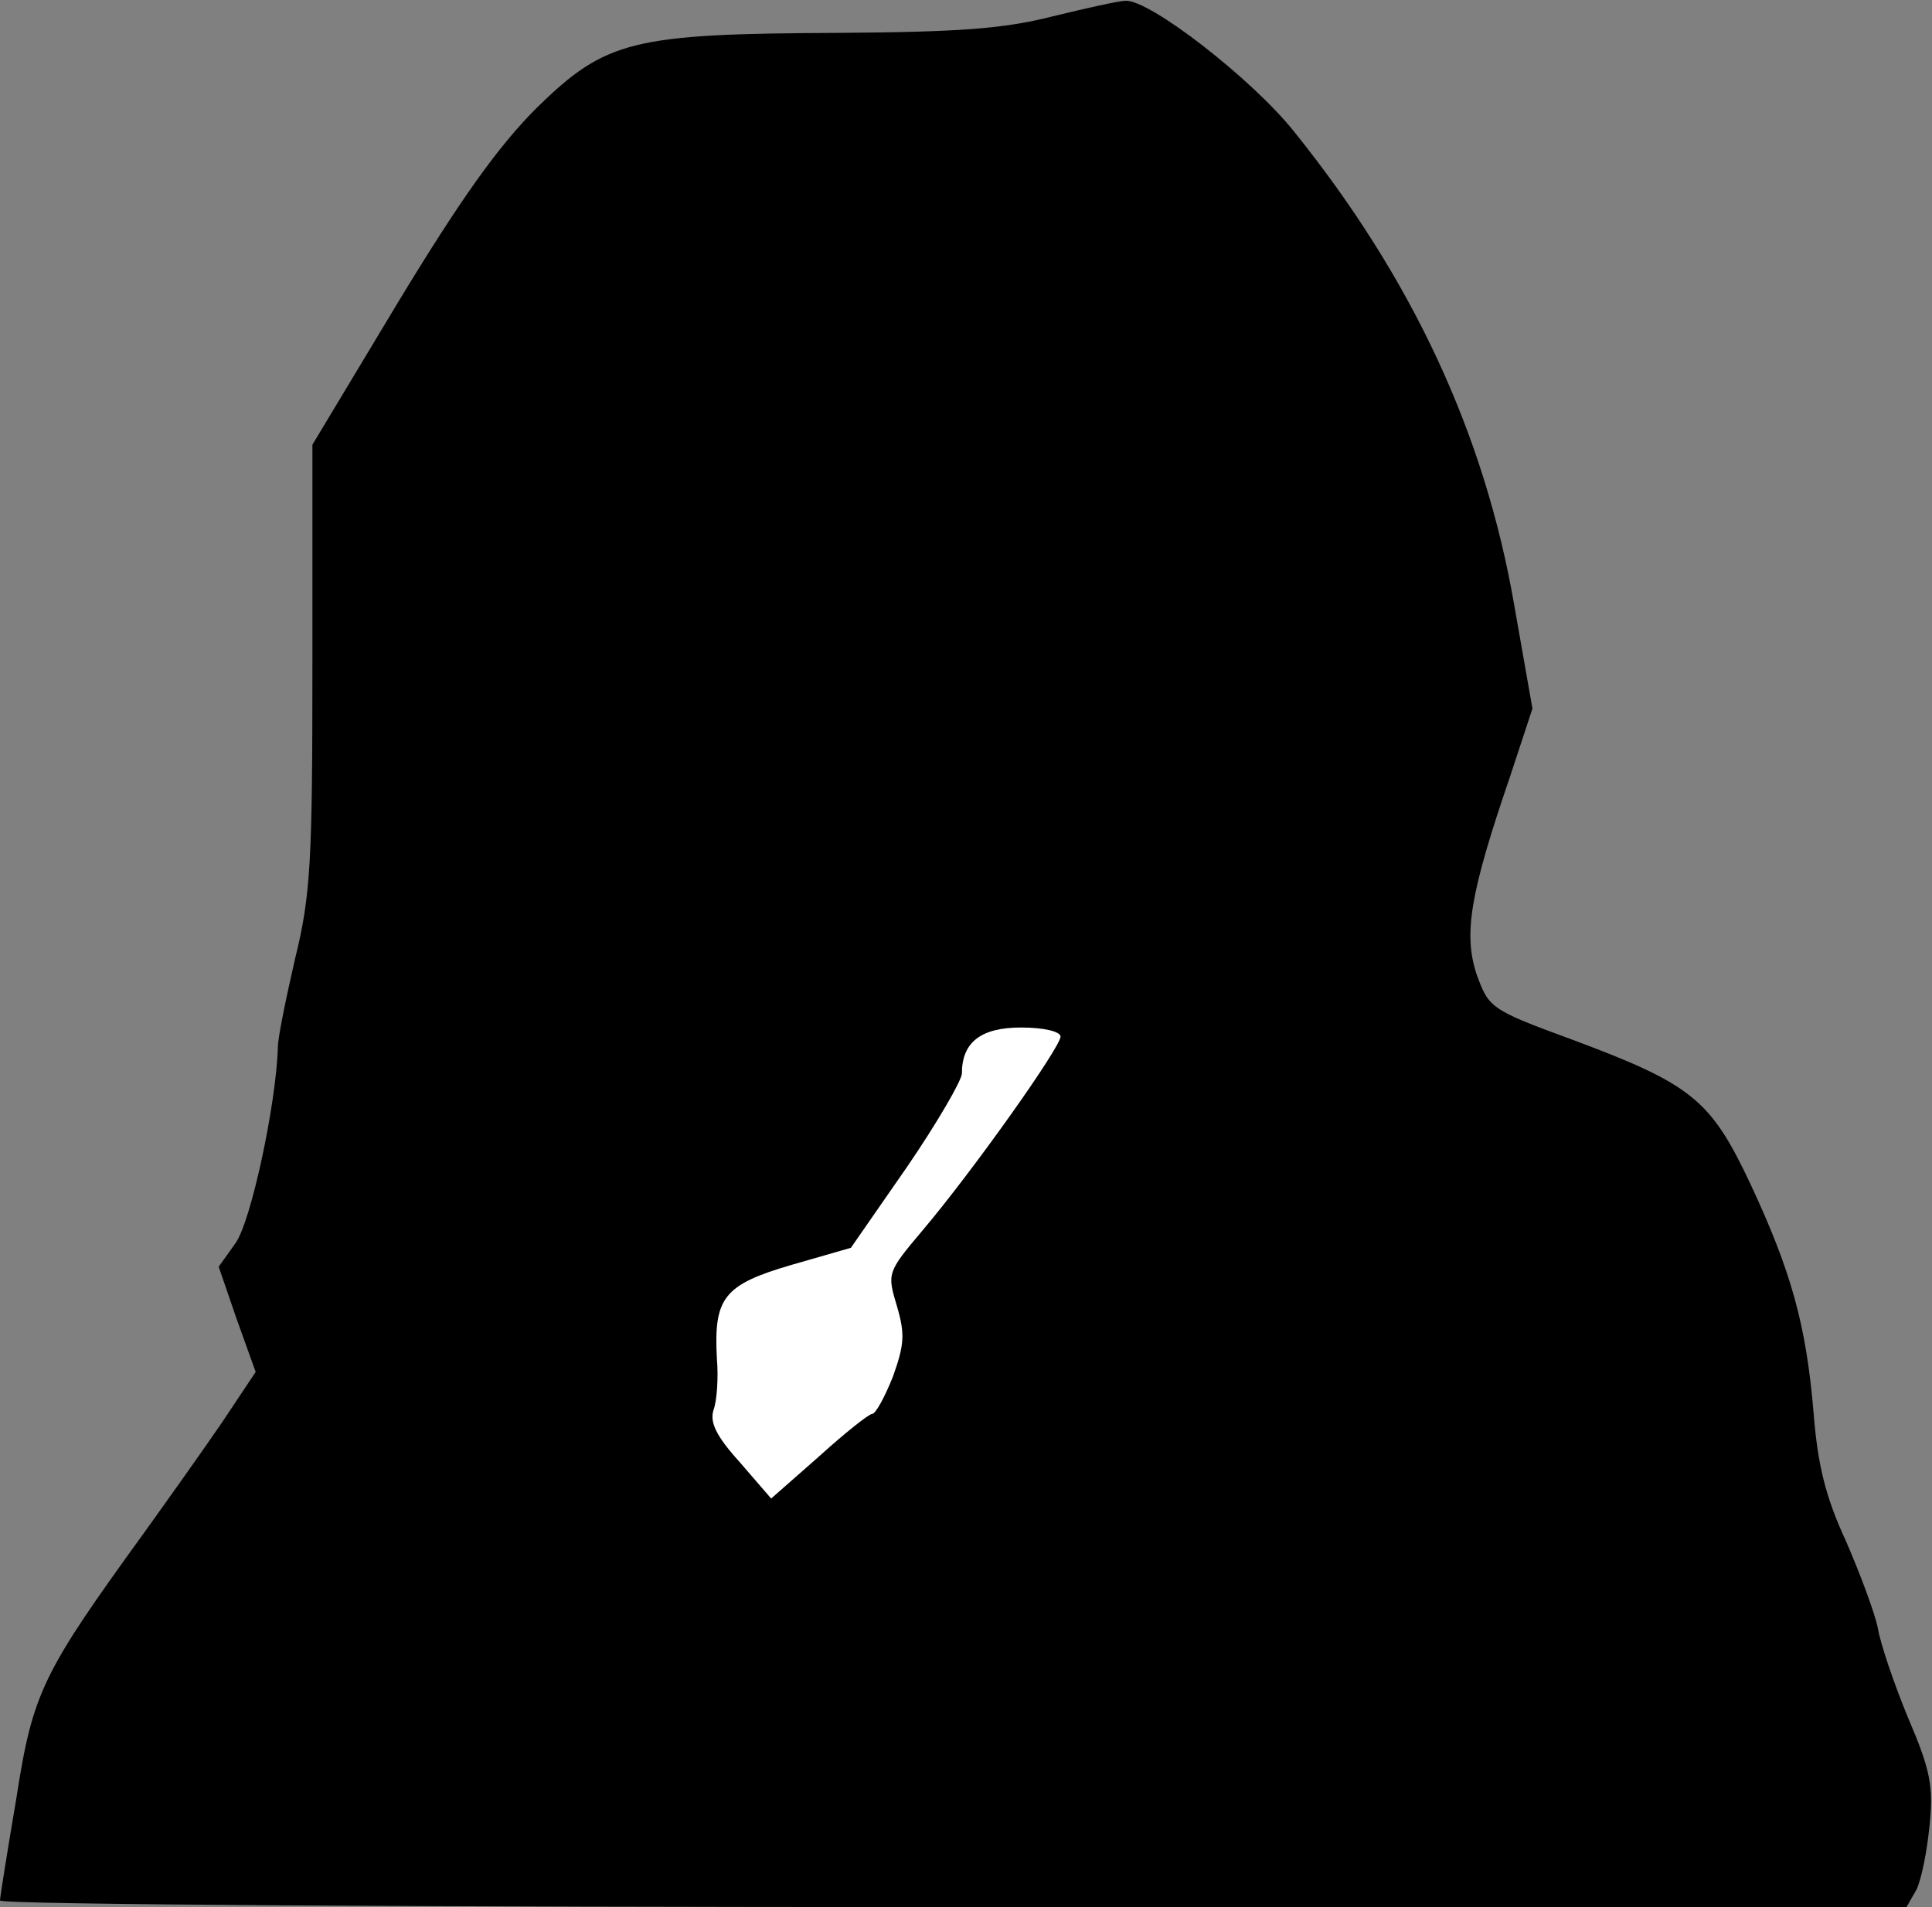<?xml version="1.0" standalone="no"?>
<!DOCTYPE svg PUBLIC "-//W3C//DTD SVG 20010904//EN"
 "http://www.w3.org/TR/2001/REC-SVG-20010904/DTD/svg10.dtd">
<svg version="1.0" xmlns="http://www.w3.org/2000/svg"
 width="235pt" height="232pt" viewBox="0 0 235 232"
 preserveAspectRatio="xMidYMid meet">
<rect x="0" y="0" width="235" height="232" fill="#808080" stroke="none"/>
<g transform="translate(0,232) scale(0.1,-0.1)"
fill="#000000" stroke="none">
<path fill="#000000" stroke="none" d="M1280 2300 c-59 -15 -113 -19 -260 -20
-251 -1 -283 -9 -367 -91 -47 -47 -92 -110 -169 -237 l-104 -173 0 -269 c0
-237 -2 -279 -21 -356 -11 -48 -21 -96 -21 -108 -2 -69 -33 -214 -52 -239
l-20 -28 22 -64 23 -64 -42 -63 c-24 -35 -66 -94 -94 -133 -123 -170 -135
-193 -155 -322 -11 -65 -20 -121 -20 -125 0 -5 522 -8 1160 -8 l1159 0 12 21
c6 12 13 47 16 78 5 48 1 68 -26 131 -17 41 -34 91 -37 110 -4 19 -22 67 -39
106 -24 52 -34 91 -39 155 -9 107 -27 172 -77 279 -48 102 -71 121 -216 175
-101 37 -102 39 -117 80 -16 49 -8 98 41 241 l27 82 -22 125 c-36 209 -124
398 -268 577 -51 64 -176 161 -205 159 -8 0 -48 -9 -89 -19z"/>
<path fill="#ffffff" stroke="none" d="M1290 1059 c0 -13 -107 -164 -168 -236
-43 -51 -43 -52 -31 -92 10 -34 9 -47 -5 -86 -10 -25 -21 -45 -25 -45 -4 0
-33 -23 -65 -52 l-58 -51 -38 44 c-29 32 -37 49 -32 64 4 11 6 39 4 62 -4 74
8 90 90 114 l73 21 68 98 c37 54 67 106 67 114 0 38 23 56 72 56 28 0 48 -5
48 -11z"/>
</g>
</svg>
